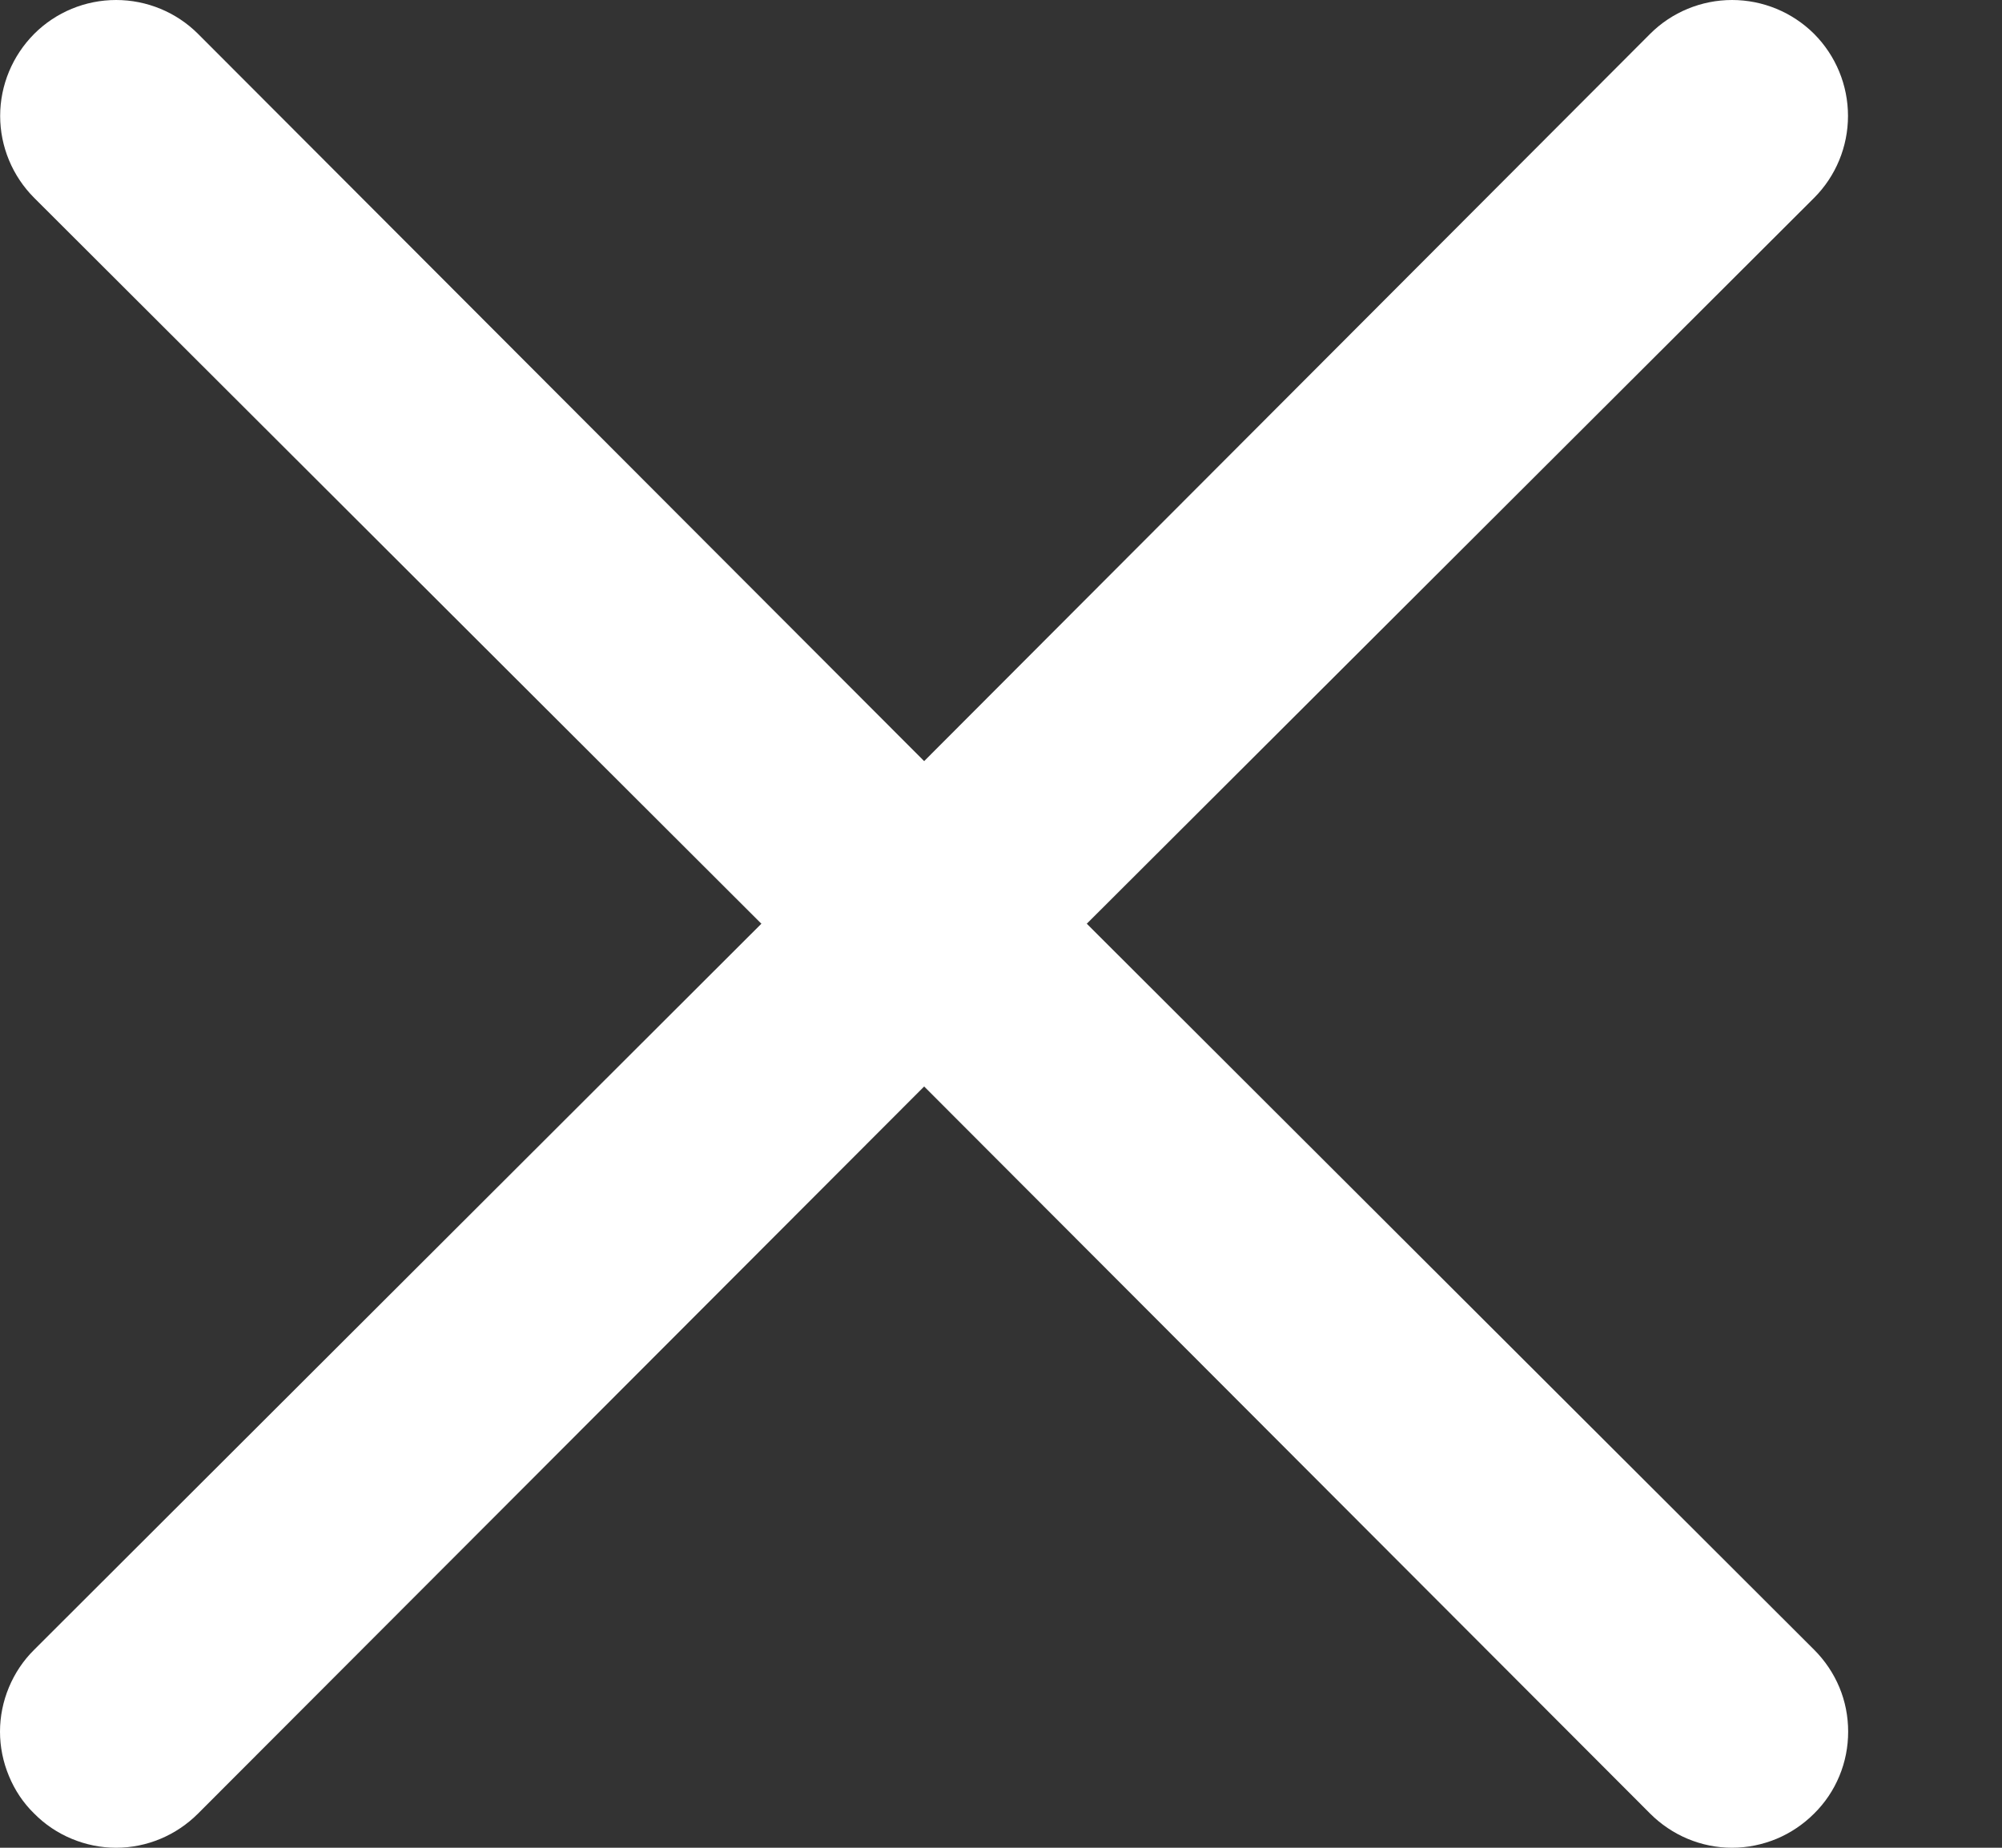 <svg width="13" height="12" viewBox="0 0 13 12" fill="none" xmlns="http://www.w3.org/2000/svg">
<rect x="0" y="0" width="13" height="12" fill="#333333" stroke="none"/>
<path d="M7.057 5.999L11.78 1.285C11.921 1.144 12 0.952 12 0.753C12 0.553 11.921 0.362 11.78 0.22C11.638 0.079 11.447 0 11.247 0C11.048 0 10.856 0.079 10.715 0.22L6.001 4.943L1.286 0.22C1.145 0.079 0.953 1.77216e-07 0.754 1.78703e-07C0.554 1.80191e-07 0.363 0.079 0.222 0.22C0.081 0.362 0.001 0.553 0.001 0.753C0.001 0.952 0.081 1.144 0.222 1.285L4.944 5.999L0.222 10.714C0.151 10.784 0.096 10.867 0.058 10.958C0.02 11.049 0 11.147 0 11.246C0 11.345 0.02 11.443 0.058 11.534C0.096 11.626 0.151 11.709 0.222 11.778C0.291 11.848 0.374 11.904 0.466 11.942C0.557 11.98 0.655 12 0.754 12C0.853 12 0.951 11.98 1.042 11.942C1.133 11.904 1.216 11.848 1.286 11.778L6.001 7.056L10.715 11.778C10.785 11.848 10.868 11.904 10.959 11.942C11.05 11.98 11.148 12 11.247 12C11.346 12 11.444 11.98 11.536 11.942C11.627 11.904 11.71 11.848 11.78 11.778C11.85 11.709 11.906 11.626 11.944 11.534C11.982 11.443 12.001 11.345 12.001 11.246C12.001 11.147 11.982 11.049 11.944 10.958C11.906 10.867 11.85 10.784 11.78 10.714L7.057 5.999Z" fill="#fff"/>
</svg>

